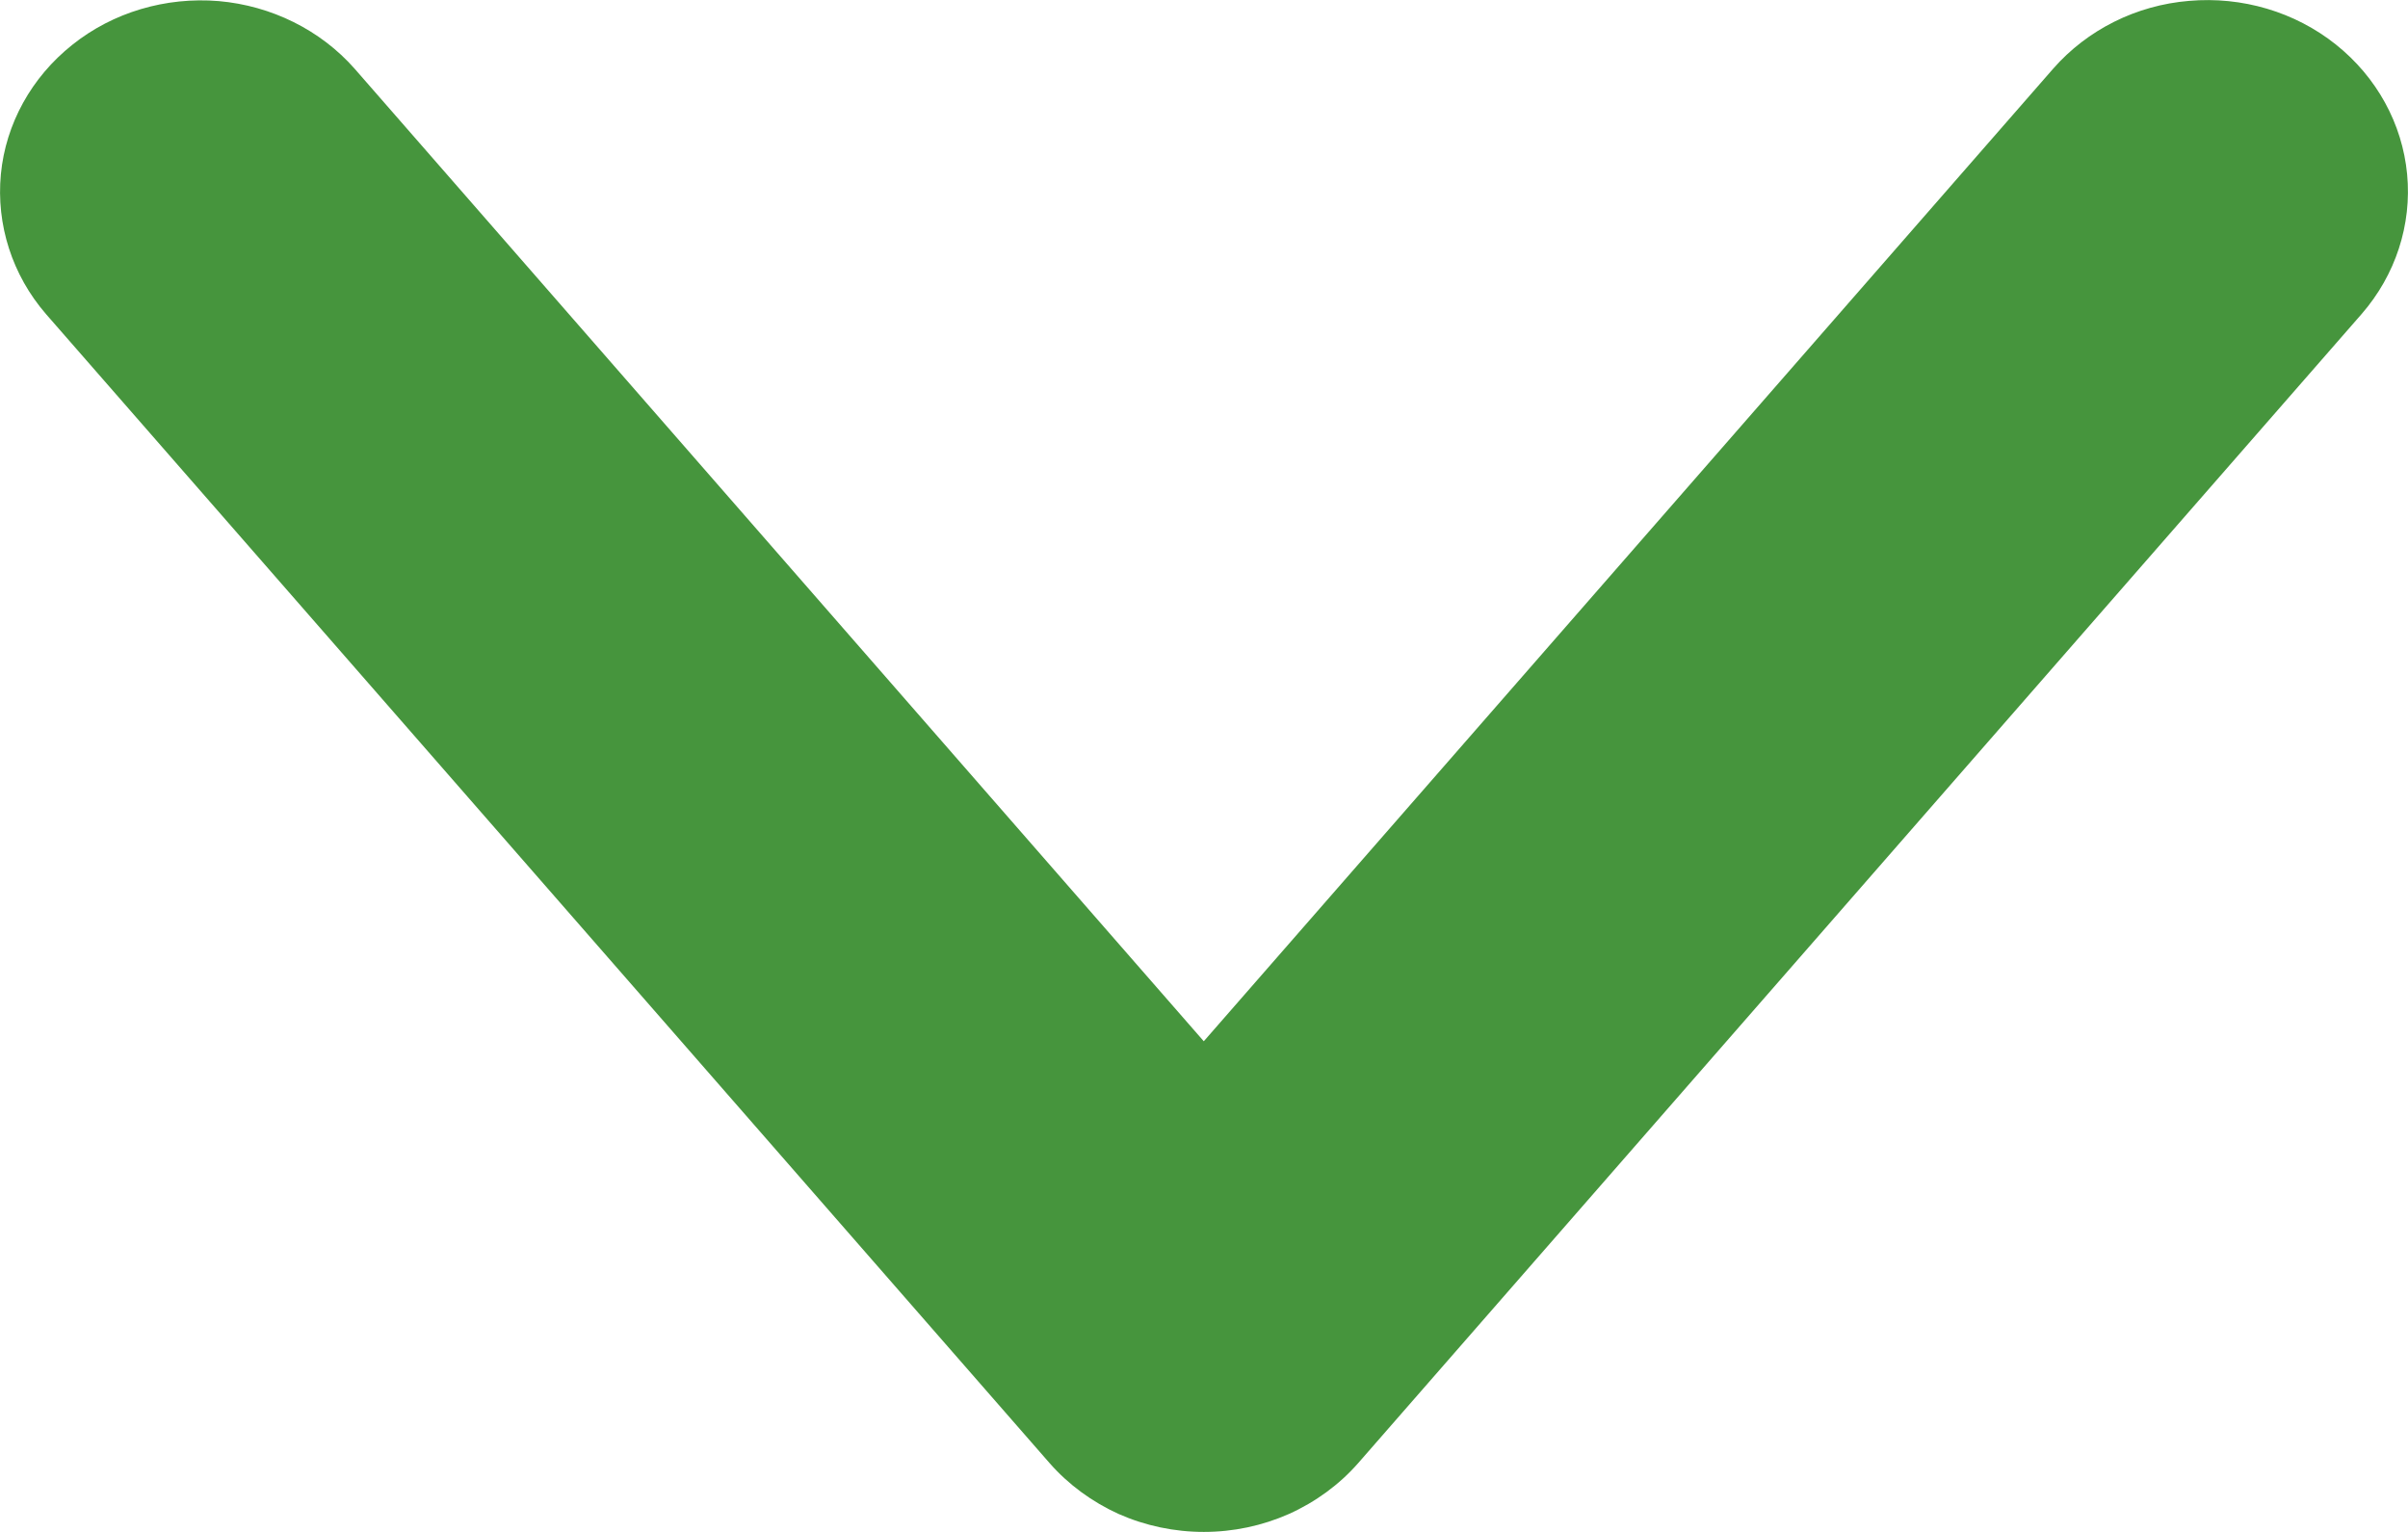 <svg width="11" height="7" viewBox="0 0 11 7" fill="none" xmlns="http://www.w3.org/2000/svg">
<path d="M5.499 4.758L1.62 0.314C1.464 0.137 1.24 0.026 0.999 0.005C0.757 -0.015 0.516 0.056 0.33 0.205C0.144 0.353 0.026 0.566 0.004 0.796C-0.018 1.027 0.056 1.257 0.21 1.435L4.795 6.686C4.881 6.784 4.989 6.863 5.11 6.918C5.232 6.972 5.365 7 5.499 7C5.634 7 5.766 6.972 5.888 6.918C6.01 6.863 6.118 6.784 6.204 6.686L10.788 1.435C10.943 1.257 11.018 1.027 10.996 0.796C10.974 0.565 10.857 0.352 10.67 0.203C10.483 0.054 10.242 -0.017 10 0.004C9.758 0.024 9.535 0.136 9.379 0.314L5.499 4.758Z" fill="#46953D"/>
</svg>

